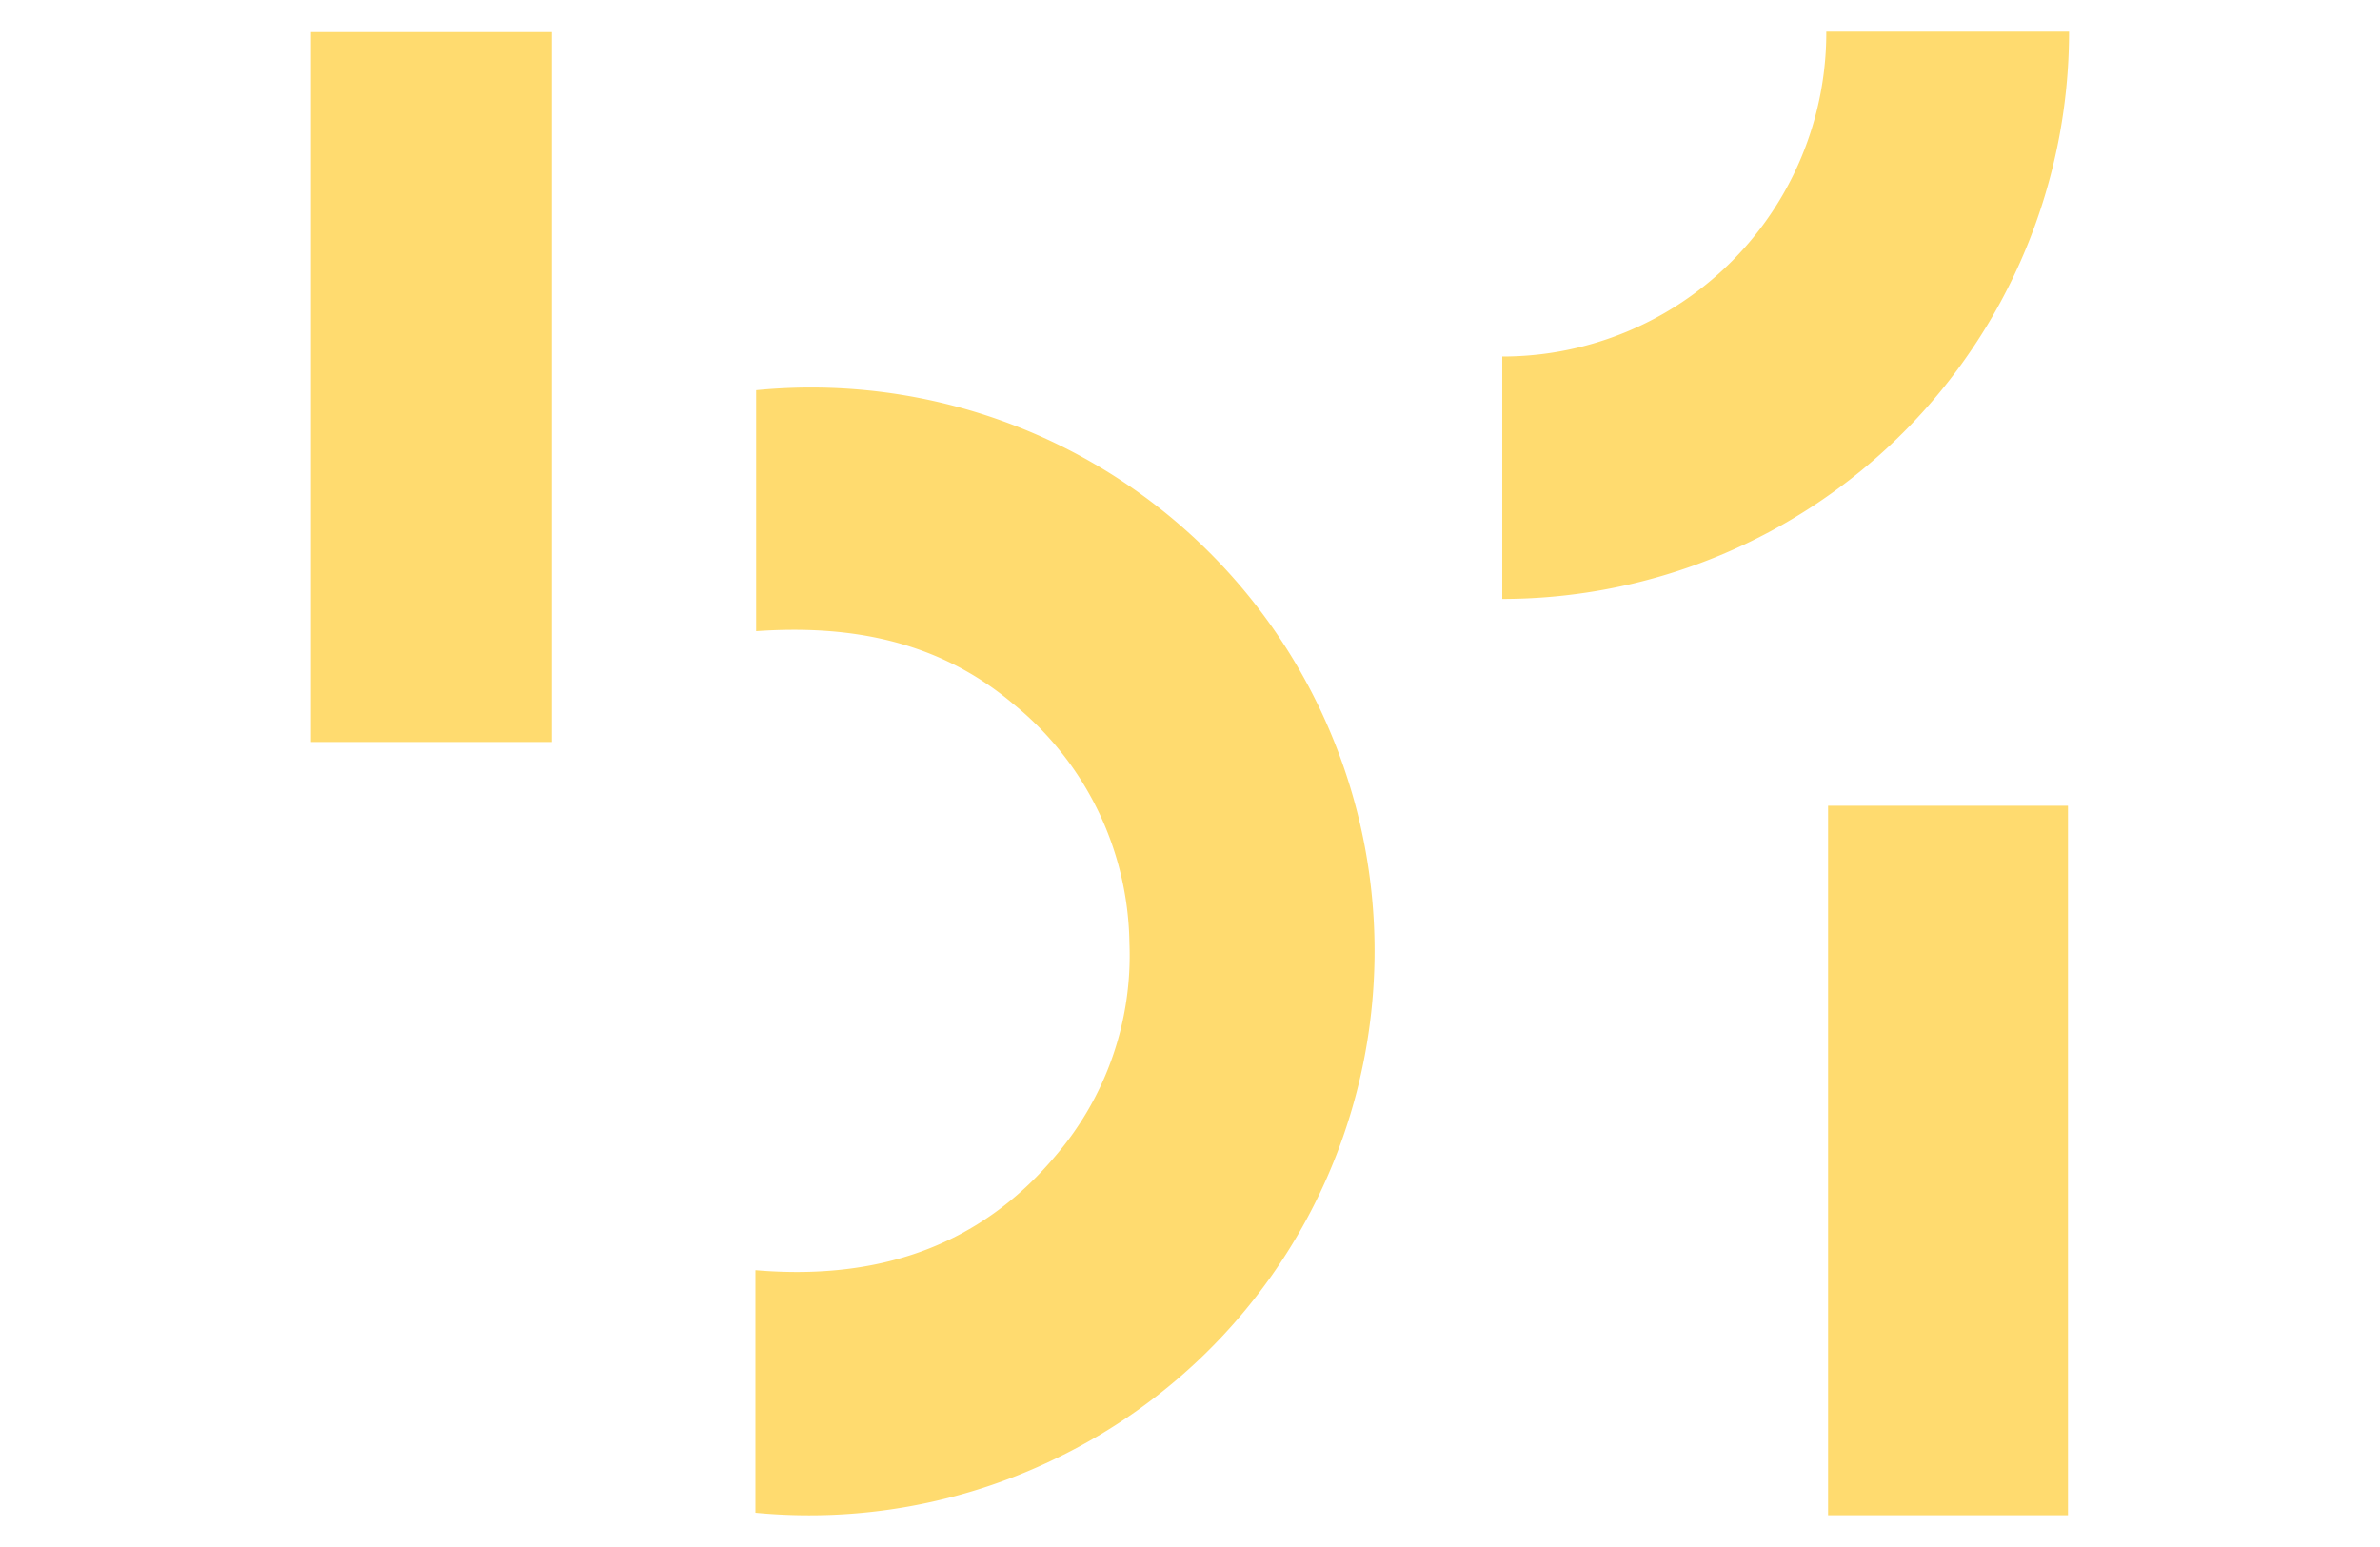 <svg xmlns="http://www.w3.org/2000/svg" xmlns:vectornator="http://vectornator.io" xml:space="preserve" stroke-linecap="round" stroke-linejoin="round" stroke-miterlimit="10" clip-rule="evenodd" viewBox="0 0 200 130"><g vectornator:layerName="b1"><path vectornator:layerName="path" fill="#ffdb6f" d="M173.87 2.67a47.66 47.66 0 0 1-47.56 47.66h-.07V29.96a27.22 27.22 0 0 0 27.23-27.3h20.4ZM63.51 106.74c9.97.84 18.66-1.8 25.23-9.66a25.85 25.85 0 0 0 6.17-17.81 26.32 26.32 0 0 0-9.78-20.13c-6.23-5.26-13.58-6.66-21.59-6.1V32.79a47.35 47.35 0 0 1 25.07 89.83 47.35 47.35 0 0 1-25.13 4.5v-20.38h.03Zm90.11-39.03h20.16v59.62h-20.16V67.68v.03ZM46.38 62.35H26.13V2.7h20.25v59.65Z"/></g></svg>